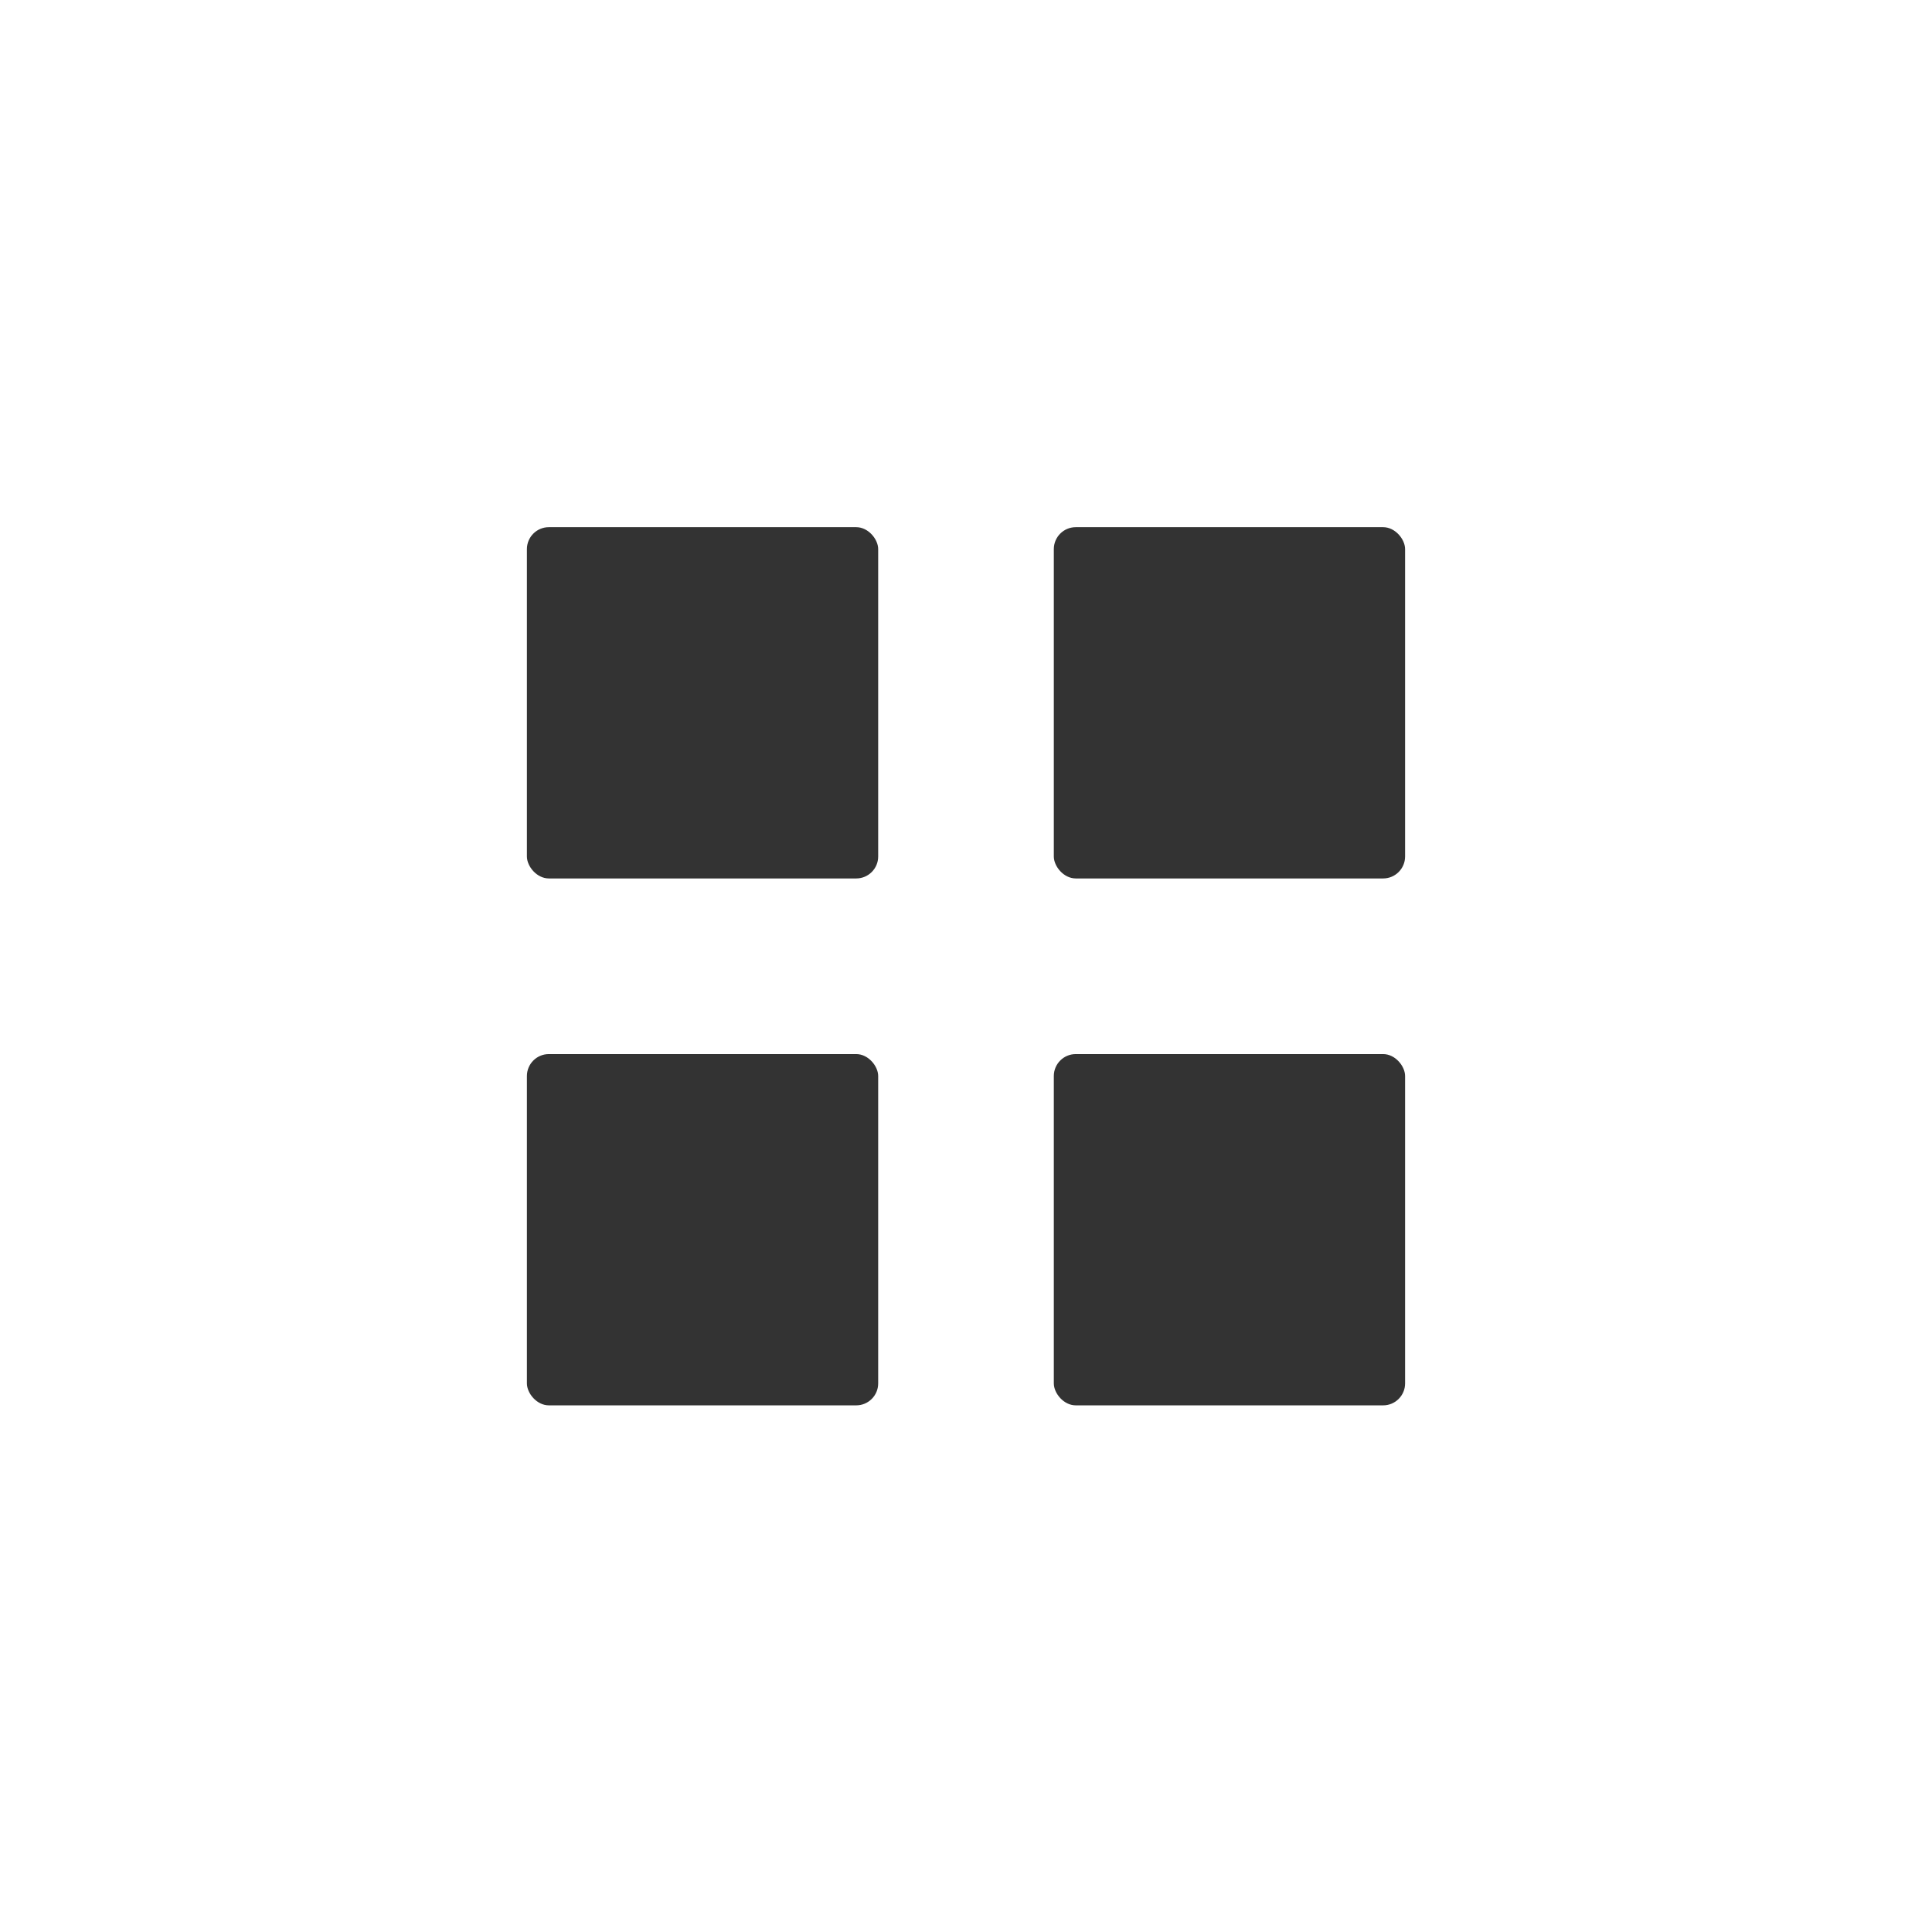 <?xml version="1.0" encoding="UTF-8" standalone="no"?>
<svg
   xmlns:dc="http://purl.org/dc/elements/1.1/"
   xmlns:cc="http://creativecommons.org/ns#"
   xmlns:rdf="http://www.w3.org/1999/02/22-rdf-syntax-ns#"
   xmlns:svg="http://www.w3.org/2000/svg"
   xmlns="http://www.w3.org/2000/svg"
   xmlns:sodipodi="http://sodipodi.sourceforge.net/DTD/sodipodi-0.dtd"
   xmlns:inkscape="http://www.inkscape.org/namespaces/inkscape"
   width="22"
   height="22"
   version="1.1"
   id="svg12"
   sodipodi:docname="start.svg"
   inkscape:version="0.92.4 (5da689c313, 2019-01-14)">
  <sodipodi:namedview
     pagecolor="#ffffff"
     bordercolor="#666666"
     borderopacity="1"
     objecttolerance="10"
     gridtolerance="10"
     guidetolerance="10"
     inkscape:pageopacity="0"
     inkscape:pageshadow="2"
     inkscape:window-width="1366"
     inkscape:window-height="708"
     id="namedview14"
     showgrid="false"
     inkscape:zoom="7.5853273"
     inkscape:cx="-7.3965899"
     inkscape:cy="7.4581787"
     inkscape:window-x="0"
     inkscape:window-y="0"
     inkscape:window-maximized="1"
     inkscape:current-layer="svg12" />
  <defs
     id="defs7386">
    <style
       id="current-color-scheme"
       type="text/css">
   .ColorScheme-Text { color:#dedede; } .ColorScheme-Highlight { color:#5294e2; } .ColorScheme-ButtonBackground { color:#dedede; }
  </style>
  </defs>
  <g
     id="22-22-start-here-kde">
    <rect
       id="rect849"
       width="22"
       height="22"
       x="0"
       y="0"
       style="opacity:0.001;vector-effect:none;fill:#000000;fill-opacity:1;stroke:none;stroke-width:2.716;stroke-linecap:round;stroke-linejoin:round;stroke-miterlimit:4;stroke-dasharray:none;stroke-dashoffset:0;stroke-opacity:1" />
    <g
       id="g6334"
       inkscape:label="start-here"
       transform="translate(-302,-77.997)"
       style="display:inline;enable-background:new">
      <rect
         y="80.997"
         x="305"
         height="16"
         width="16"
         id="rect6336"
         style="color:#bebebe;display:inline;overflow:visible;visibility:visible;fill:none;stroke:none;stroke-width:1;marker:none" />
      <rect
         ry="0.25"
         y="84"
         x="308"
         height="4"
         width="4"
         id="rect6338"
         style="opacity:1;fill:#333333;fill-opacity:1;stroke:none;stroke-width:2;stroke-linecap:round;stroke-linejoin:miter;stroke-miterlimit:4;stroke-dasharray:none;stroke-opacity:1" />
      <rect
         style="opacity:1;fill:#333333;fill-opacity:1;stroke:none;stroke-width:2;stroke-linecap:round;stroke-linejoin:miter;stroke-miterlimit:4;stroke-dasharray:none;stroke-opacity:1"
         id="rect6340"
         width="4"
         height="4"
         x="314"
         y="84"
         ry="0.25" />
      <rect
         ry="0.25"
         y="90"
         x="308"
         height="4"
         width="4"
         id="rect6344"
         style="opacity:1;fill:#333333;fill-opacity:1;stroke:none;stroke-width:2;stroke-linecap:round;stroke-linejoin:miter;stroke-miterlimit:4;stroke-dasharray:none;stroke-opacity:1" />
      <rect
         style="opacity:1;fill:#333333;fill-opacity:1;stroke:none;stroke-width:2;stroke-linecap:round;stroke-linejoin:miter;stroke-miterlimit:4;stroke-dasharray:none;stroke-opacity:1"
         id="rect6346"
         width="4"
         height="4"
         x="314"
         y="90"
         ry="0.25" />
    </g>
  </g>
  <g
     style="display:inline;stroke-width:0.5;enable-background:new"
     transform="matrix(2,0,0,2,-645.155,-165.318)"
     inkscape:label="#start-here-kde"
     id="start-here-kde">
    <rect
       style="color:#bebebe;display:inline;overflow:visible;visibility:visible;fill:none;stroke:none;stroke-width:0.5;marker:none"
       id="rect6336-6"
       width="16"
       height="16"
       x="305"
       y="80.997" />
    <rect
       style="opacity:1;fill:#333333;fill-opacity:1;stroke:none;stroke-width:1;stroke-linecap:round;stroke-linejoin:miter;stroke-miterlimit:4;stroke-dasharray:none;stroke-opacity:1"
       id="rect6338-7"
       width="4"
       height="4"
       x="308"
       y="84"
       ry="0.25" />
    <rect
       ry="0.25"
       y="84"
       x="314"
       height="4"
       width="4"
       id="rect6340-5"
       style="opacity:1;fill:#333333;fill-opacity:1;stroke:none;stroke-width:1;stroke-linecap:round;stroke-linejoin:miter;stroke-miterlimit:4;stroke-dasharray:none;stroke-opacity:1" />
    <rect
       style="opacity:1;fill:#333333;fill-opacity:1;stroke:none;stroke-width:1;stroke-linecap:round;stroke-linejoin:miter;stroke-miterlimit:4;stroke-dasharray:none;stroke-opacity:1"
       id="rect6344-3"
       width="4"
       height="4"
       x="308"
       y="90"
       ry="0.25" />
    <rect
       ry="0.25"
       y="90"
       x="314"
       height="4"
       width="4"
       id="rect6346-5"
       style="opacity:1;fill:#333333;fill-opacity:1;stroke:none;stroke-width:1;stroke-linecap:round;stroke-linejoin:miter;stroke-miterlimit:4;stroke-dasharray:none;stroke-opacity:1" />
  </g>
</svg>
